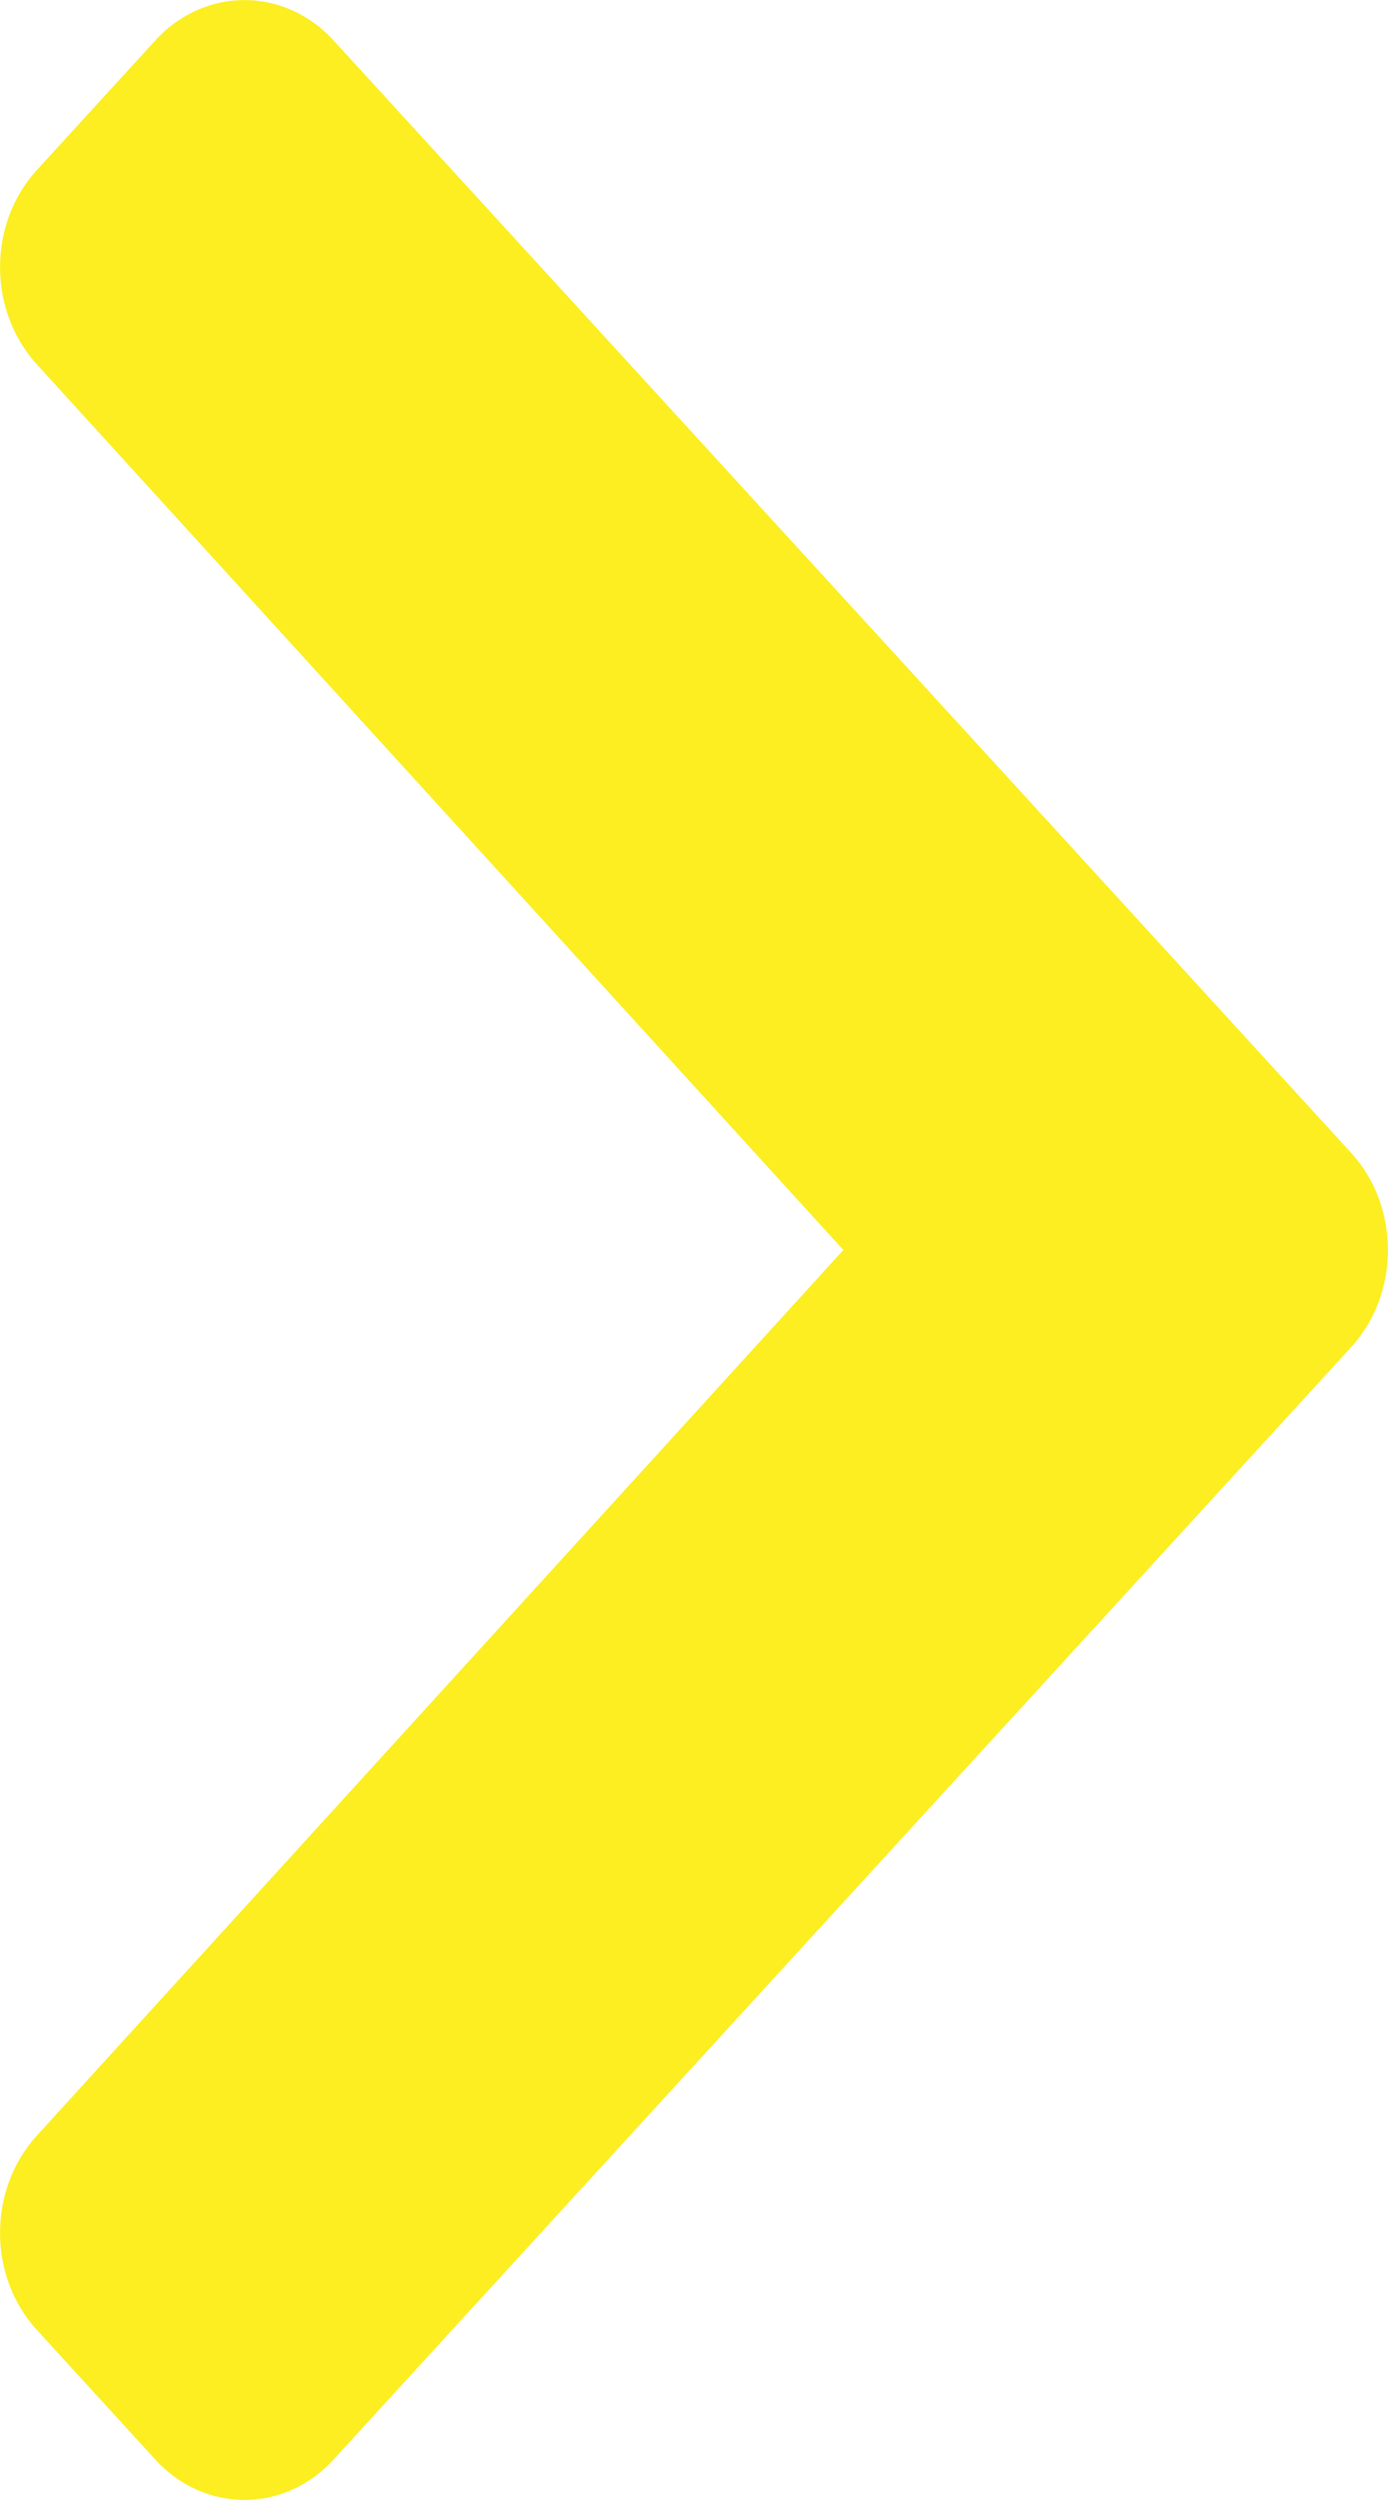 <svg width="5" height="9" viewBox="0 0 5 9" fill="none" xmlns="http://www.w3.org/2000/svg">
<path d="M4.867 4.15L1.201 0.145C1.024 -0.048 0.737 -0.048 0.56 0.145L0.133 0.612C-0.044 0.805 -0.044 1.117 0.132 1.311L3.038 4.5L0.132 7.689C-0.044 7.883 -0.044 8.195 0.133 8.388L0.56 8.855C0.737 9.048 1.024 9.048 1.201 8.855L4.867 4.85C5.044 4.657 5.044 4.343 4.867 4.15Z" fill="#FCEE21"/>
</svg>
